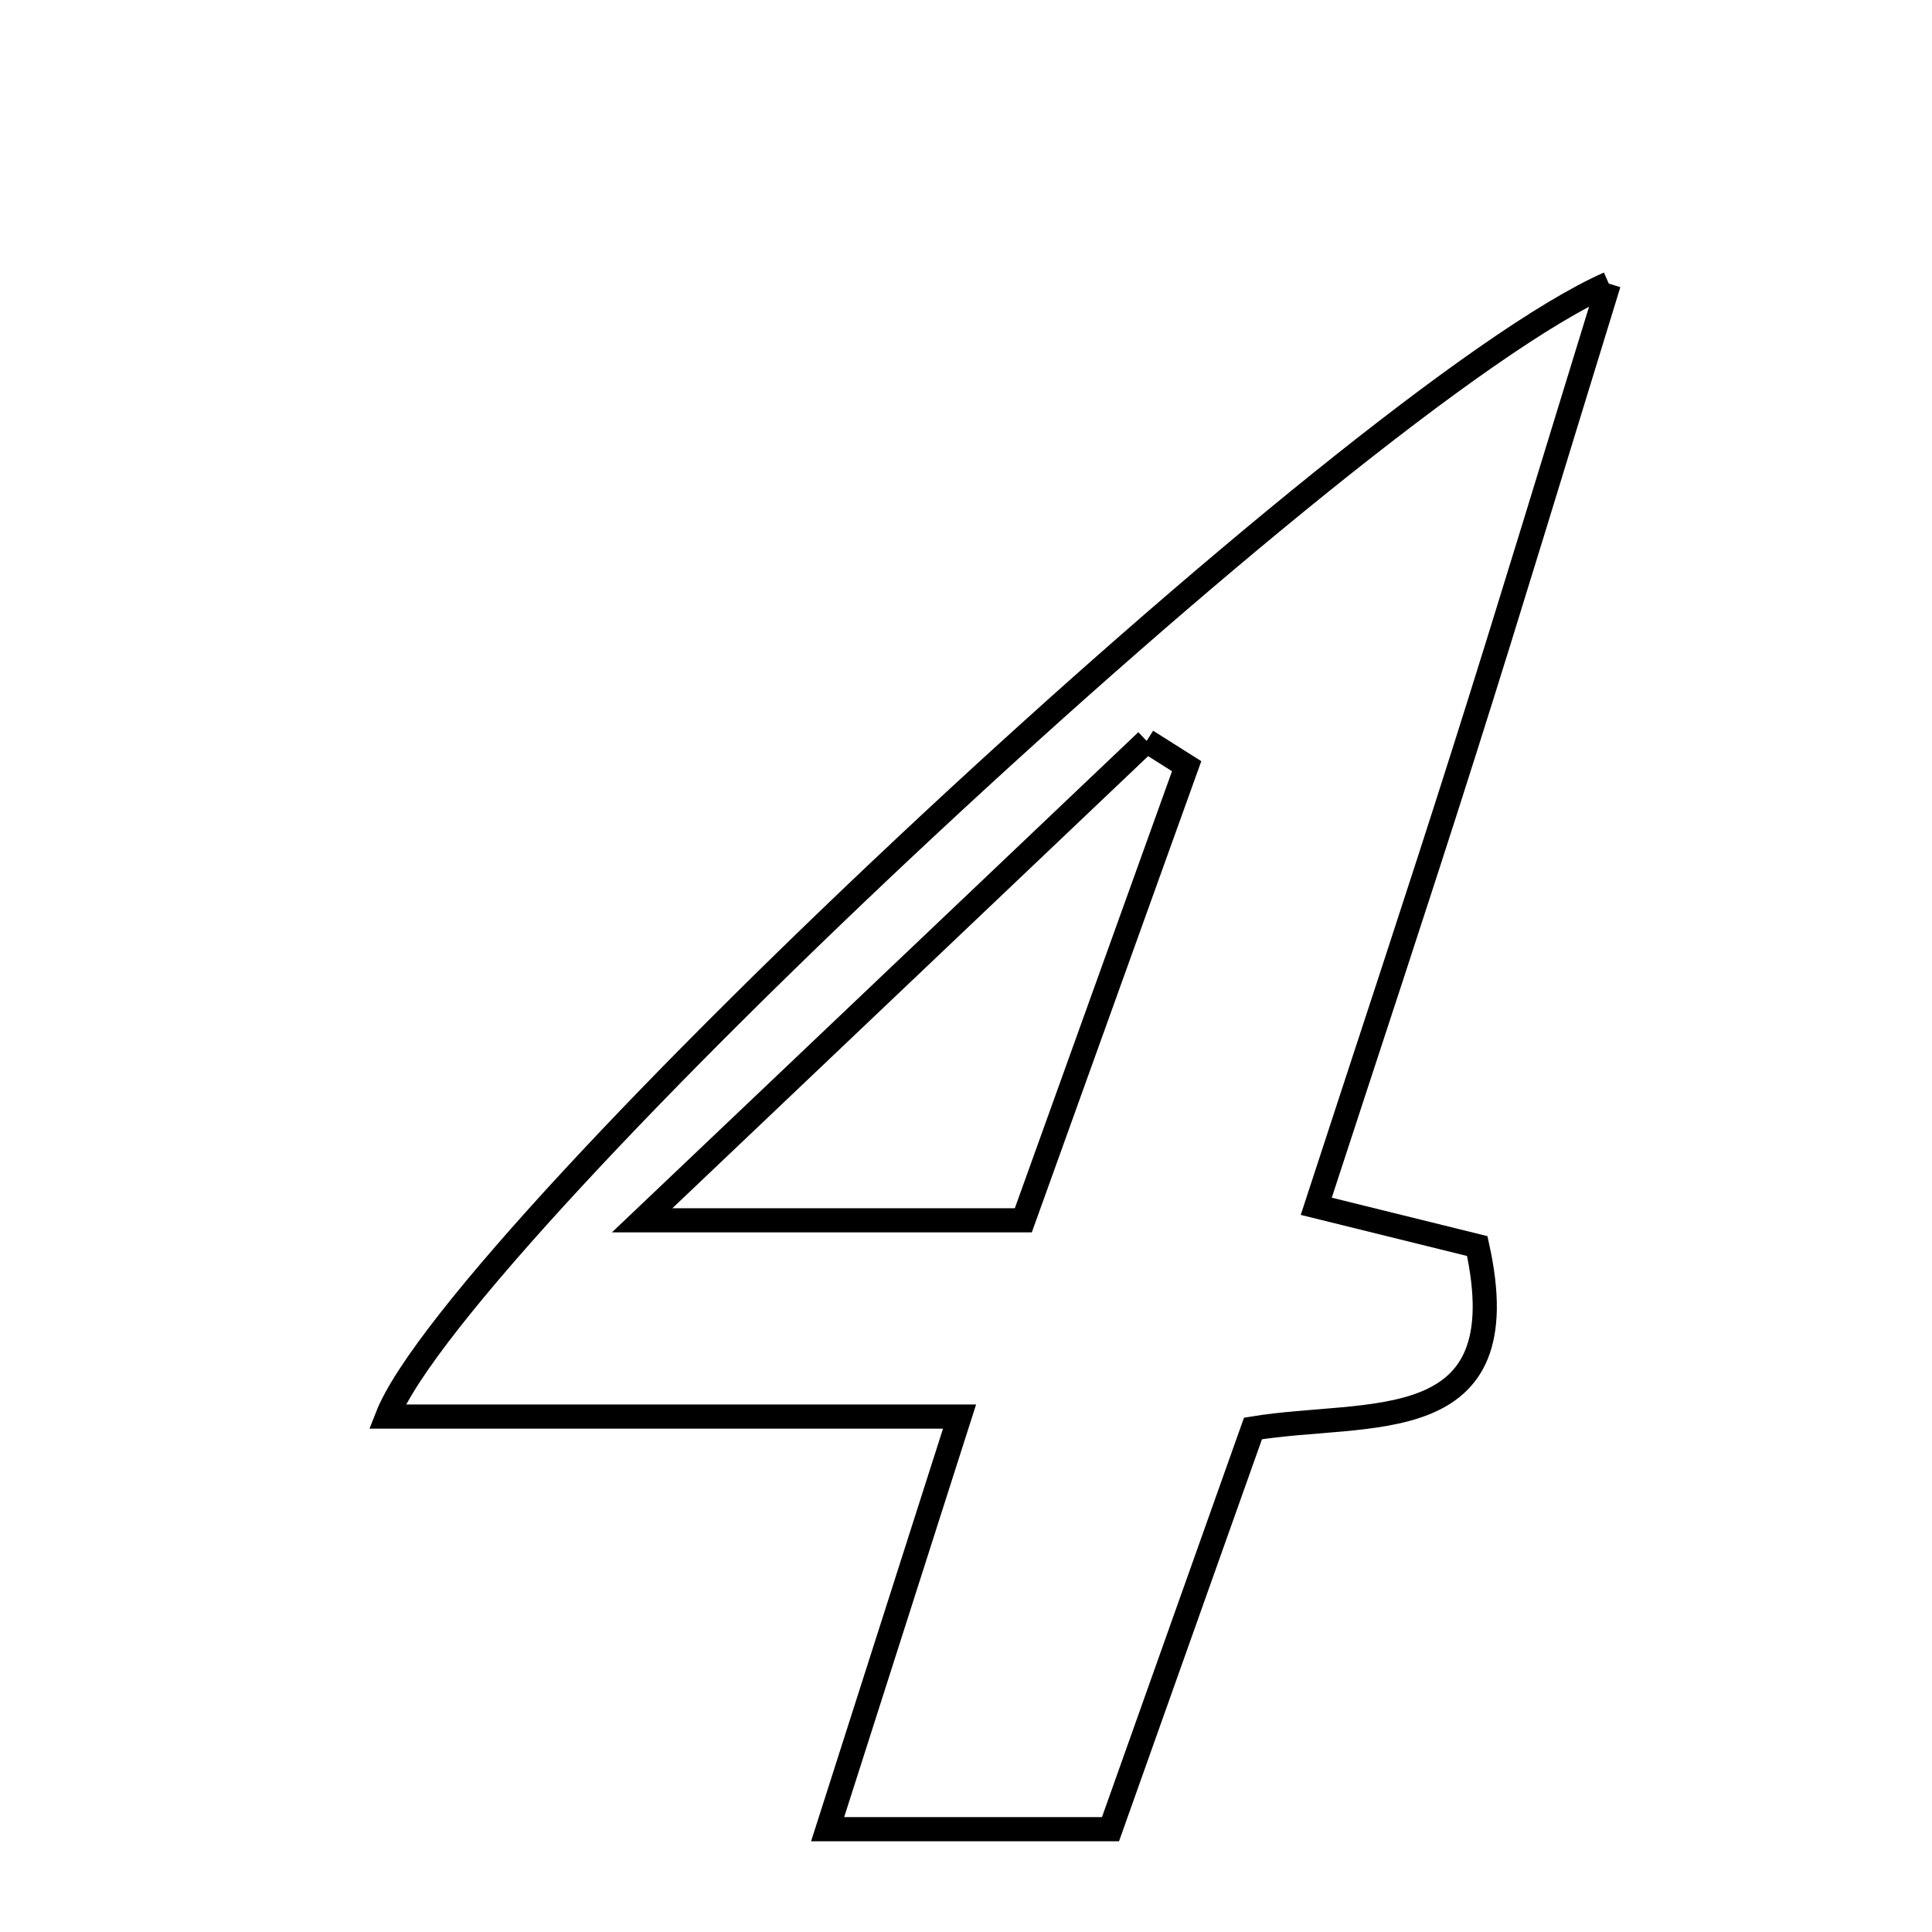 <svg xmlns="http://www.w3.org/2000/svg" viewBox="0.0 0.0 24.0 24.0" height="200px" width="200px"><path fill="none" stroke="black" stroke-width=".3" stroke-opacity="1.0"  filling="0" d="M19.985 3.523 C19.313 5.703 18.766 7.517 18.193 9.323 C17.608 11.169 16.996 13.007 16.351 14.985 C17.098 15.17 17.713 15.321 18.351 15.479 C18.888 17.902 16.996 17.508 15.565 17.745 C14.988 19.369 14.412 20.989 13.795 22.723 C12.703 22.723 11.671 22.723 10.281 22.723 C10.806 21.083 11.288 19.576 11.92 17.597 C9.312 17.597 7.1 17.597 4.81 17.597 C5.693 15.346 16.839 4.907 19.985 3.523"></path>
<path fill="none" stroke="black" stroke-width=".3" stroke-opacity="1.0"  filling="0" d="M14.244 9.204 C14.409 9.309 14.575 9.413 14.741 9.518 C14.071 11.378 13.402 13.239 12.712 15.159 C11.235 15.159 9.895 15.159 7.977 15.159 C10.284 12.967 12.264 11.086 14.244 9.204"></path></svg>